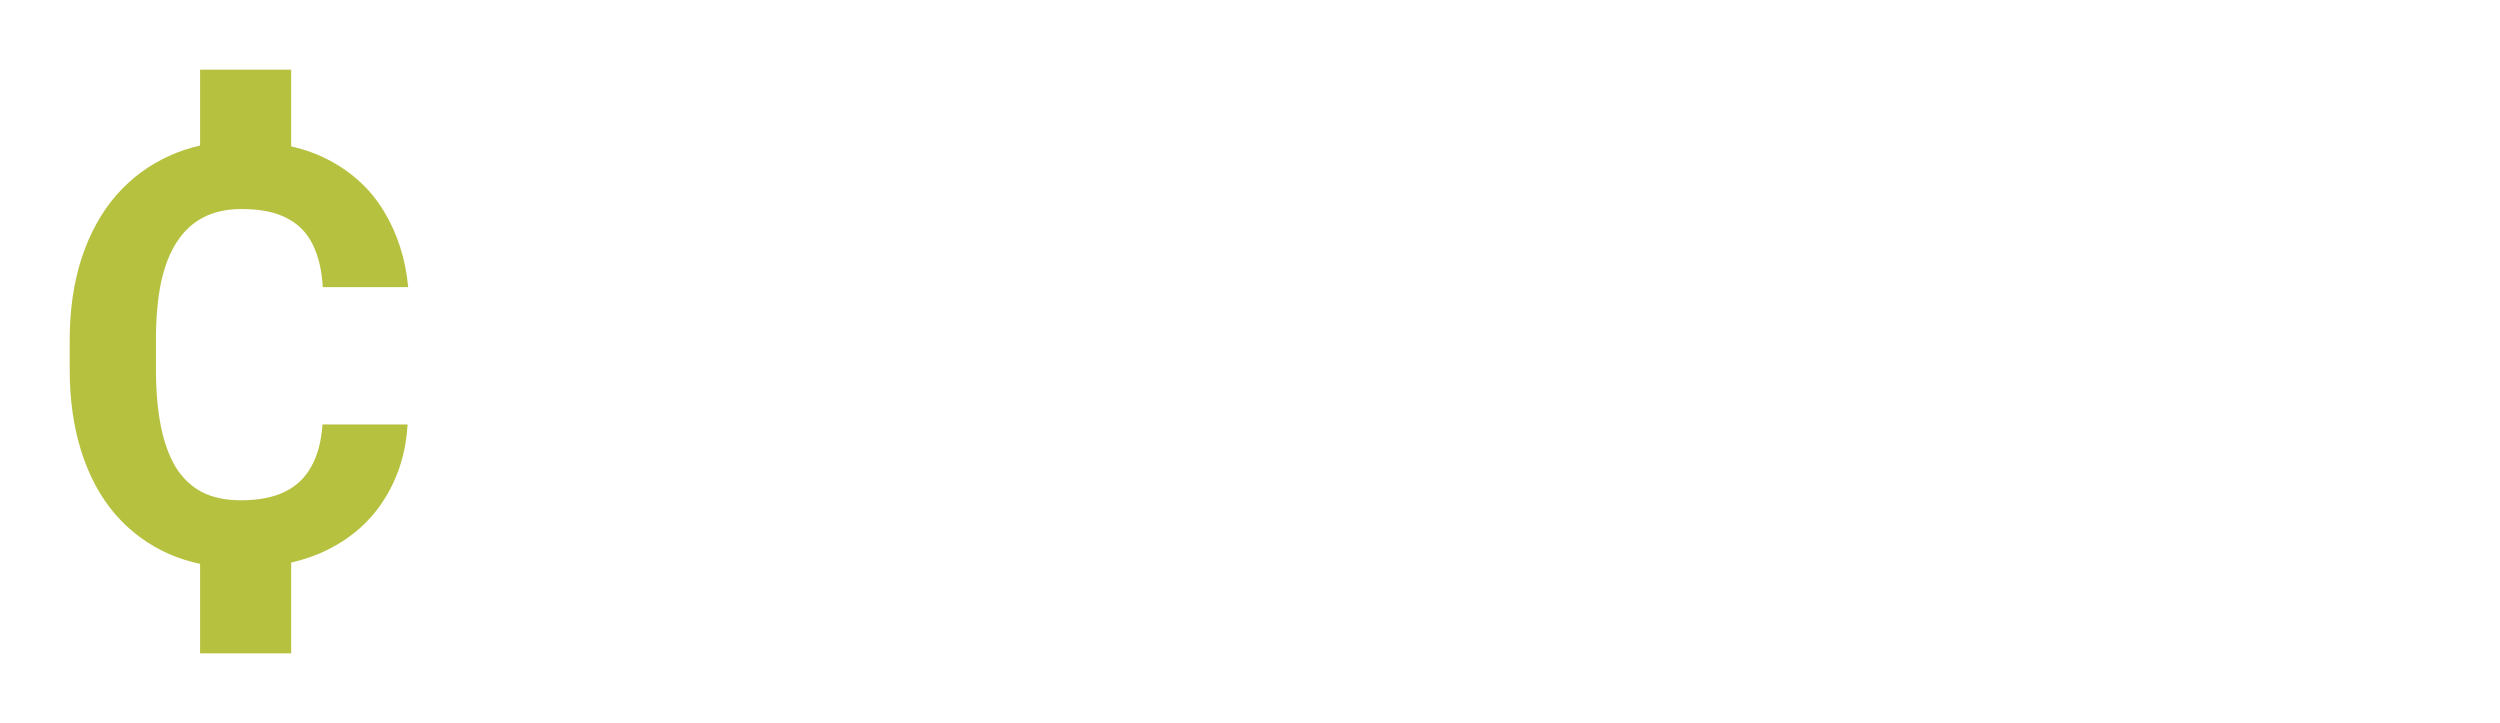 <svg width="287" height="83" viewBox="0 0 287 83" fill="none" xmlns="http://www.w3.org/2000/svg">
<path fill-rule="evenodd" clip-rule="evenodd" d="M69.545 34.684C69.901 35.459 70.079 36.39 70.079 37.479V39.583H66.027C63.431 39.583 61.149 39.835 59.181 40.337C57.213 40.819 55.569 41.541 54.25 42.504C52.952 43.446 51.968 44.608 51.298 45.99C50.628 47.372 50.293 48.953 50.293 50.733C50.293 52.701 50.795 54.459 51.8 56.009C52.826 57.537 54.208 58.741 55.946 59.62C57.705 60.479 59.662 60.908 61.819 60.908C63.515 60.908 64.98 60.657 66.216 60.154C67.451 59.631 68.508 58.971 69.388 58.176C69.767 57.823 70.118 57.461 70.439 57.089C70.667 58.355 70.986 59.418 71.398 60.28H80.537V59.746C80.097 58.867 79.762 57.841 79.532 56.668C79.302 55.475 79.186 53.946 79.186 52.083V37.542C79.186 34.904 78.59 32.705 77.396 30.947C76.224 29.188 74.612 27.869 72.56 26.989C70.508 26.11 68.163 25.67 65.525 25.67C63.326 25.67 61.337 25.953 59.558 26.518C57.799 27.084 56.281 27.869 55.004 28.874C53.727 29.858 52.753 30.999 52.083 32.297C51.413 33.595 51.078 34.967 51.078 36.411H60.123C60.123 35.553 60.322 34.81 60.72 34.181C61.117 33.532 61.683 33.04 62.416 32.705C63.148 32.349 64.017 32.171 65.022 32.171C66.195 32.171 67.147 32.391 67.88 32.831C68.634 33.271 69.189 33.888 69.545 34.684ZM70.079 50.676V44.703H66.278C65.085 44.703 64.049 44.839 63.169 45.111C62.29 45.383 61.568 45.77 61.002 46.273C60.437 46.754 60.018 47.32 59.746 47.969C59.495 48.618 59.369 49.33 59.369 50.104C59.369 50.879 59.547 51.581 59.903 52.209C60.259 52.816 60.772 53.297 61.442 53.653C62.112 53.988 62.897 54.156 63.797 54.156C65.158 54.156 66.341 53.884 67.346 53.339C68.351 52.795 69.126 52.125 69.67 51.329C69.828 51.108 69.964 50.89 70.079 50.676Z" fill="white"/>
<path d="M103.966 49.131C104.343 49.654 104.531 50.24 104.531 50.89C104.531 51.622 104.322 52.271 103.903 52.837C103.505 53.381 102.919 53.821 102.144 54.156C101.37 54.47 100.396 54.627 99.224 54.627C98.135 54.627 97.119 54.459 96.177 54.124C95.256 53.789 94.492 53.245 93.885 52.491C93.298 51.737 92.984 50.743 92.942 49.508H84.368C84.368 51.35 84.923 53.151 86.033 54.91C87.164 56.647 88.818 58.082 90.995 59.212C93.194 60.343 95.874 60.908 99.035 60.908C101.213 60.908 103.17 60.657 104.908 60.154C106.667 59.631 108.174 58.909 109.431 57.987C110.687 57.045 111.65 55.946 112.32 54.69C112.99 53.434 113.325 52.052 113.325 50.544C113.325 48.325 112.76 46.535 111.629 45.174C110.499 43.792 108.97 42.703 107.044 41.907C105.118 41.091 102.93 40.431 100.48 39.929C99.287 39.699 98.281 39.447 97.465 39.175C96.669 38.882 96.02 38.568 95.518 38.233C95.015 37.898 94.649 37.531 94.418 37.134C94.209 36.715 94.104 36.244 94.104 35.72C94.104 35.029 94.293 34.401 94.67 33.836C95.068 33.25 95.633 32.789 96.366 32.454C97.099 32.098 97.967 31.92 98.972 31.92C100.187 31.92 101.171 32.13 101.925 32.548C102.699 32.946 103.265 33.501 103.621 34.213C103.997 34.904 104.186 35.689 104.186 36.568H113.231C113.231 34.475 112.655 32.611 111.504 30.978C110.373 29.324 108.74 28.026 106.604 27.084C104.489 26.141 101.956 25.67 99.004 25.67C96.889 25.67 94.984 25.953 93.288 26.518C91.613 27.063 90.189 27.827 89.017 28.811C87.865 29.774 86.975 30.884 86.347 32.14C85.74 33.396 85.436 34.736 85.436 36.16C85.436 37.605 85.74 38.892 86.347 40.023C86.954 41.133 87.792 42.096 88.86 42.912C89.948 43.729 91.225 44.43 92.691 45.017C94.178 45.582 95.779 46.053 97.496 46.43C99.402 46.807 100.857 47.225 101.862 47.686C102.888 48.126 103.589 48.607 103.966 49.131Z" fill="white"/>
<path d="M128.023 35.972C128.113 35.81 128.207 35.653 128.306 35.501C128.85 34.642 129.573 33.972 130.473 33.49C131.394 33.009 132.504 32.768 133.802 32.768C134.974 32.768 135.959 32.957 136.754 33.334C137.571 33.689 138.188 34.307 138.607 35.186C139.047 36.045 139.267 37.228 139.267 38.735V60.28H148.374V38.798C148.374 36.411 148.102 34.38 147.558 32.705C147.014 31.03 146.239 29.68 145.234 28.654C144.25 27.607 143.067 26.853 141.685 26.393C140.324 25.911 138.806 25.67 137.131 25.67C135.205 25.67 133.446 26.079 131.855 26.895C130.385 27.66 129.108 28.717 128.023 30.069V12.04H118.978V60.28H128.023V35.972Z" fill="white"/>
<path fill-rule="evenodd" clip-rule="evenodd" d="M207.198 36.097C206.486 38.191 206.131 40.484 206.131 42.975V43.635C206.131 46.105 206.486 48.398 207.198 50.513C207.91 52.606 208.947 54.438 210.308 56.009C211.689 57.558 213.375 58.762 215.364 59.62C217.374 60.479 219.667 60.908 222.242 60.908C224.817 60.908 227.099 60.479 229.089 59.62C231.078 58.762 232.753 57.558 234.114 56.009C235.495 54.438 236.542 52.606 237.254 50.513C237.966 48.398 238.322 46.105 238.322 43.635V42.975C238.322 40.484 237.966 38.191 237.254 36.097C236.542 33.983 235.495 32.151 234.114 30.601C232.753 29.052 231.067 27.848 229.057 26.989C227.047 26.11 224.754 25.67 222.179 25.67C219.604 25.67 217.322 26.11 215.333 26.989C213.344 27.848 211.669 29.052 210.308 30.601C208.947 32.151 207.91 33.983 207.198 36.097ZM215.552 47.623C215.301 46.388 215.176 45.059 215.176 43.635V42.975C215.176 41.593 215.301 40.295 215.552 39.081C215.804 37.846 216.201 36.757 216.746 35.815C217.311 34.851 218.034 34.098 218.913 33.553C219.813 33.009 220.902 32.737 222.179 32.737C223.456 32.737 224.545 33.009 225.445 33.553C226.346 34.098 227.068 34.851 227.612 35.815C228.178 36.757 228.586 37.846 228.837 39.081C229.109 40.295 229.246 41.593 229.246 42.975V43.635C229.246 45.059 229.109 46.388 228.837 47.623C228.586 48.859 228.188 49.947 227.644 50.89C227.099 51.811 226.377 52.533 225.477 53.057C224.576 53.58 223.498 53.842 222.242 53.842C220.944 53.842 219.845 53.58 218.944 53.057C218.044 52.533 217.311 51.811 216.746 50.89C216.201 49.947 215.804 48.859 215.552 47.623Z" fill="white"/>
<path d="M260.652 26.299L254.449 48.408L250.005 26.299H241.274L249.879 60.28H257.48L263.914 38.347L270.356 60.28H277.957L286.562 26.299H277.8L273.399 48.384L267.184 26.299H260.652Z" fill="white"/>
<path d="M165.24 34.087V21.933H185.654V14.553H155.818V60.28H165.24V41.436H183.455V34.087H165.24Z" fill="white"/>
<path d="M200.101 60.28V12.04H191.024V60.28H200.101Z" fill="white"/>
<g filter="url(#filter0_d_3_178)">
<path d="M18.969 4H29.427V12.804C31.006 13.163 32.444 13.685 33.742 14.371C36.487 15.81 38.611 17.795 40.115 20.325C41.64 22.855 42.555 25.734 42.86 28.961H33.055C32.946 27.042 32.565 25.417 31.911 24.087C31.258 22.735 30.266 21.721 28.937 21.044C27.63 20.346 25.887 19.998 23.708 19.998C22.074 19.998 20.646 20.303 19.426 20.914C18.206 21.524 17.182 22.451 16.354 23.694C15.526 24.938 14.905 26.508 14.491 28.405C14.099 30.281 13.903 32.484 13.903 35.014V38.383C13.903 40.848 14.088 43.018 14.459 44.894C14.829 46.747 15.395 48.318 16.158 49.605C16.942 50.87 17.945 51.829 19.165 52.483C20.407 53.116 21.899 53.432 23.642 53.432C25.691 53.432 27.379 53.105 28.708 52.451C30.037 51.796 31.051 50.826 31.748 49.539C32.467 48.252 32.892 46.649 33.022 44.73H42.795C42.599 47.936 41.716 50.782 40.147 53.269C38.6 55.755 36.432 57.696 33.643 59.092C32.36 59.739 30.955 60.236 29.427 60.584V71H18.969V60.726C17.726 60.466 16.549 60.096 15.439 59.615C13.021 58.547 10.951 57.02 9.229 55.035C7.53 53.05 6.233 50.651 5.34 47.838C4.447 45.024 4 41.873 4 38.383V35.079C4 31.59 4.458 28.438 5.373 25.625C6.31 22.789 7.639 20.379 9.36 18.395C11.103 16.41 13.184 14.883 15.602 13.815C16.669 13.343 17.791 12.976 18.969 12.712V4Z" fill="#B6C13F"/>
</g>
<defs>
<filter id="filter0_d_3_178" x="0" y="0" width="54.86" height="83" filterUnits="userSpaceOnUse" color-interpolation-filters="sRGB">
<feFlood flood-opacity="0" result="BackgroundImageFix"/>
<feColorMatrix in="SourceAlpha" type="matrix" values="0 0 0 0 0 0 0 0 0 0 0 0 0 0 0 0 0 0 127 0" result="hardAlpha"/>
<feOffset dx="4" dy="4"/>
<feGaussianBlur stdDeviation="4"/>
<feComposite in2="hardAlpha" operator="out"/>
<feColorMatrix type="matrix" values="0 0 0 0 0.142 0 0 0 0 0.142 0 0 0 0 0.142 0 0 0 0.41 0"/>
<feBlend mode="normal" in2="BackgroundImageFix" result="effect1_dropShadow_3_178"/>
<feBlend mode="normal" in="SourceGraphic" in2="effect1_dropShadow_3_178" result="shape"/>
</filter>
</defs>
</svg>
